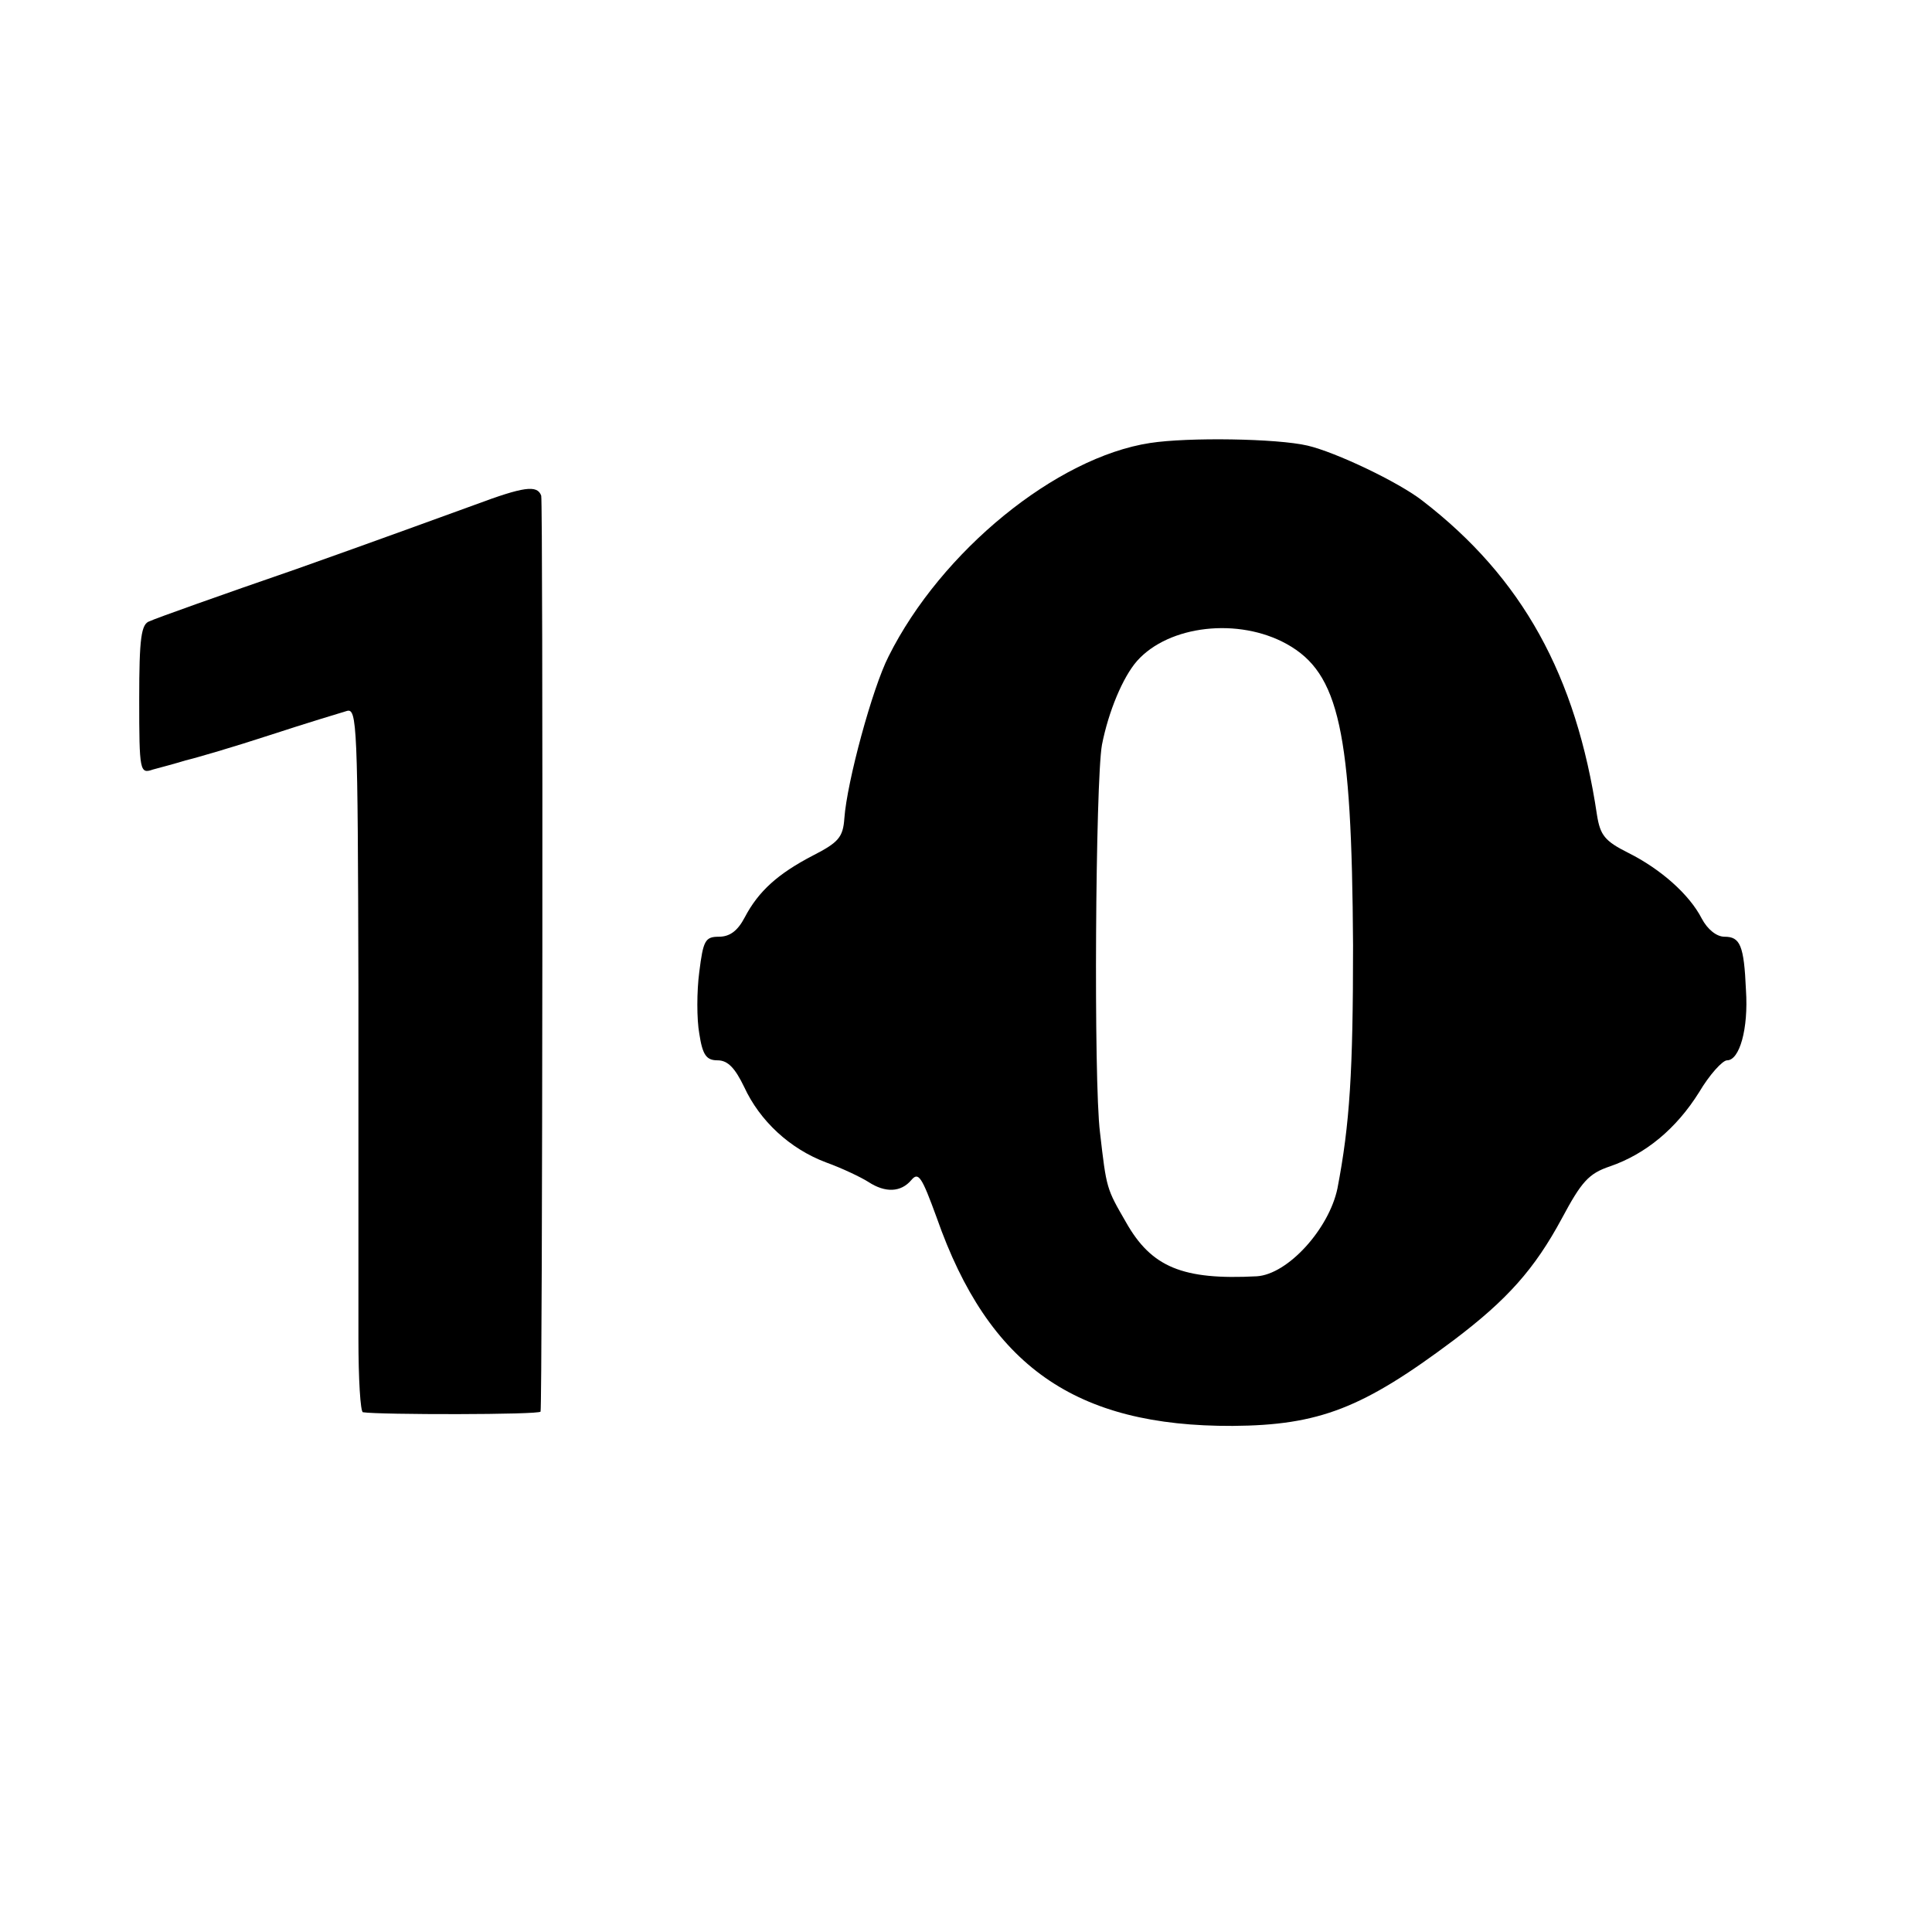 <?xml version="1.0" standalone="no"?>
<!DOCTYPE svg PUBLIC "-//W3C//DTD SVG 20010904//EN"
 "http://www.w3.org/TR/2001/REC-SVG-20010904/DTD/svg10.dtd">
<svg version="1.0" xmlns="http://www.w3.org/2000/svg"
 width="297pt" height="297pt" viewBox="0 0 297 297"
 preserveAspectRatio="xMidYMid meet">
<g transform="translate(0,297) scale(0.1,-0.1)"
fill="#000000" stroke="none">
<path d="M1768 2289 c-144 -22 -321 -166 -402 -328 -25 -49 -64 -193 -68 -249
-2 -29 -9 -37 -48 -57 -54 -28 -84 -55 -105 -95 -11 -21 -23 -30 -40 -30 -21
0 -24 -6 -30 -54 -4 -30 -4 -73 0 -95 5 -33 11 -41 28 -41 16 0 27 -12 41 -41
24 -52 70 -95 126 -116 25 -9 54 -23 65 -30 26 -17 50 -16 66 3 11 13 16 5 39
-58 80 -228 213 -321 455 -320 133 1 200 27 340 132 82 62 124 109 166 187 30
56 41 69 74 80 55 19 102 58 137 114 16 27 36 49 43 49 19 0 33 48 29 108 -3
69 -9 82 -33 82 -12 0 -26 11 -35 28 -19 37 -63 76 -113 101 -36 18 -43 27
-48 58 -32 215 -115 365 -268 483 -37 29 -134 75 -177 85 -47 11 -184 13 -242
4z m210 -309 c81 -45 100 -134 102 -463 0 -195 -5 -275 -24 -374 -13 -62 -76
-132 -124 -135 -114 -6 -162 14 -201 83 -30 52 -30 51 -40 138 -10 79 -7 540
3 596 10 51 32 104 54 129 49 55 156 67 230 26z"/>
<path d="M730 2194 c-36 -13 -159 -58 -275 -99 -116 -40 -217 -76 -225 -80
-13 -4 -16 -26 -16 -120 0 -111 1 -115 21 -108 11 3 34 9 50 14 17 4 75 21
130 39 55 18 108 34 118 37 16 5 17 -20 18 -423 0 -236 0 -480 0 -542 0 -61 3
-113 7 -113 25 -4 272 -4 273 1 3 16 4 1397 1 1408 -6 17 -27 14 -102 -14z"/>
</g>
</svg>
